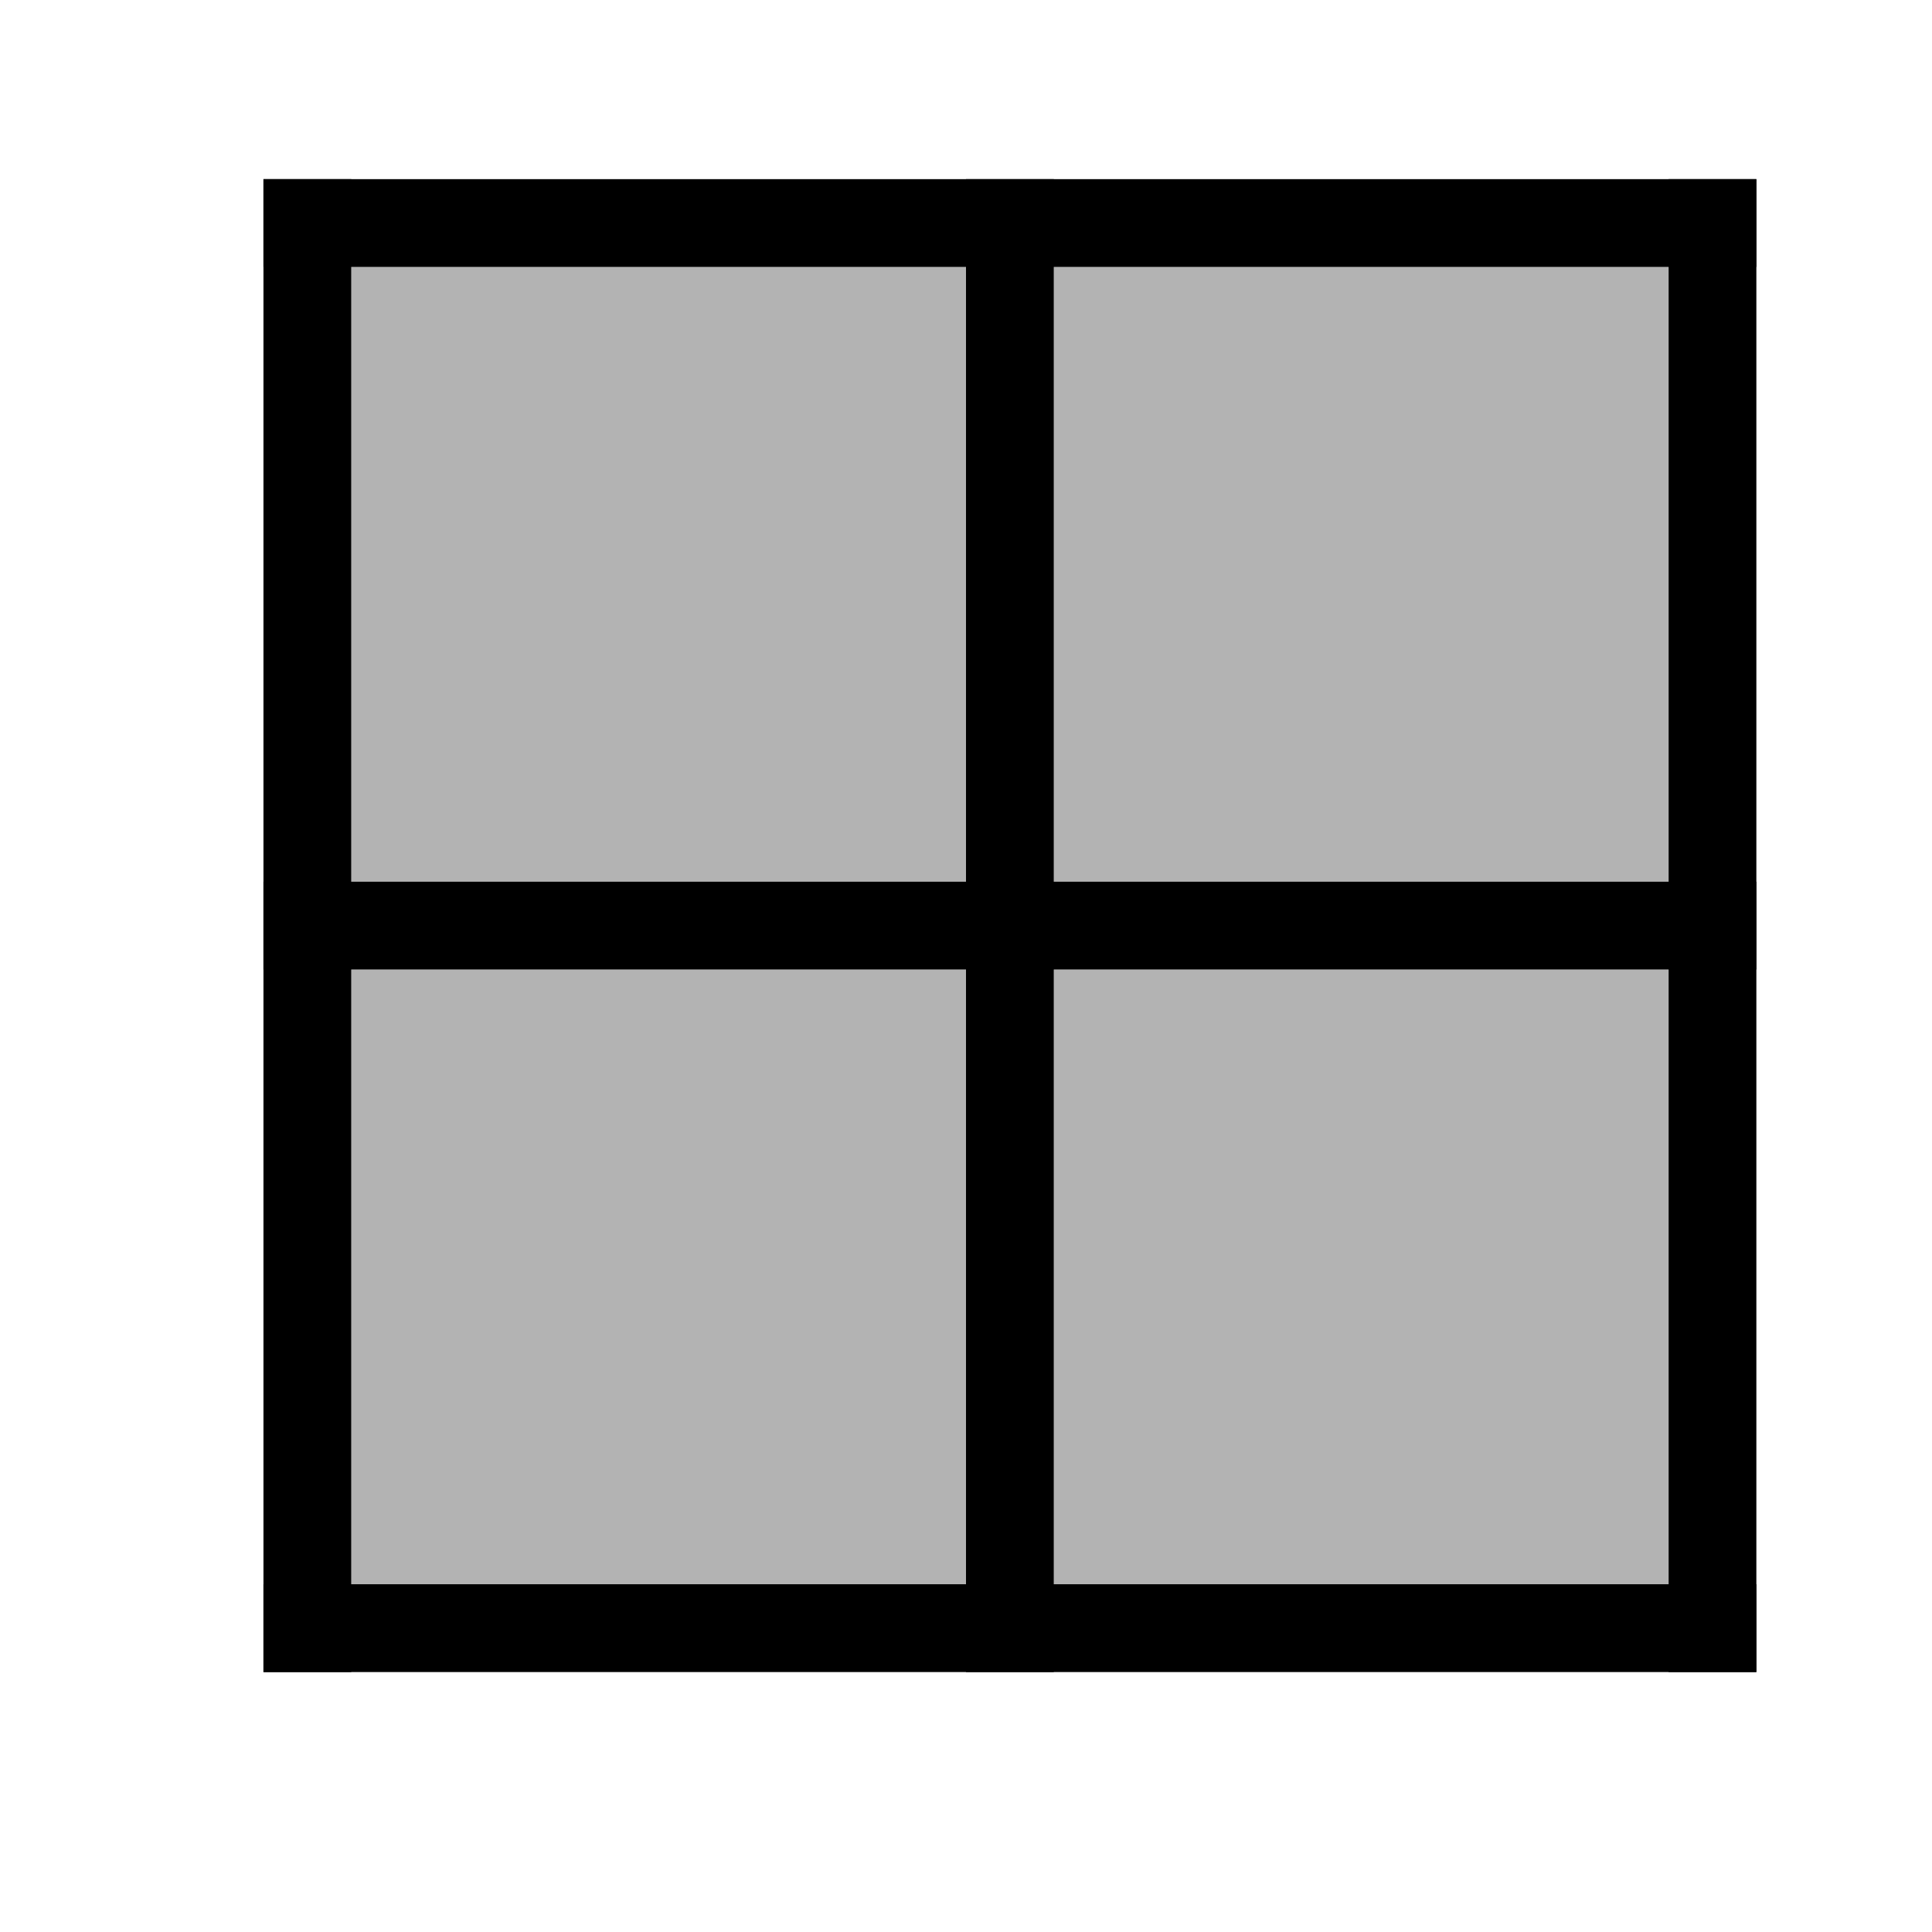<svg viewBox="0 0 22 22" xmlns="http://www.w3.org/2000/svg"><g transform="translate(-326-534.36)"><path transform="rotate(90)" d="m536.4-346h17v1h-17z" color="#eff0f1"/><g fill="#b3b3b3"><path d="m330 537.4h7v7h-7z"/><path d="m338 537.4h7v7h-7z"/><path d="m338 545.4h7v7h-7z"/><path d="m330 545.4h7v7h-7z"/></g><g color="#eff0f1"><path d="m329 544.4h17v1h-17z"/><path transform="rotate(90)" d="m536.4-338h17v1h-17z"/><path d="m329 536.4h17v1h-17z"/><path d="m329 536.4h1v17h-1z"/></g><path transform="scale(-1 1)" d="m-346 552.4h17v1h-17z" color="#4d4d4d"/></g></svg>
